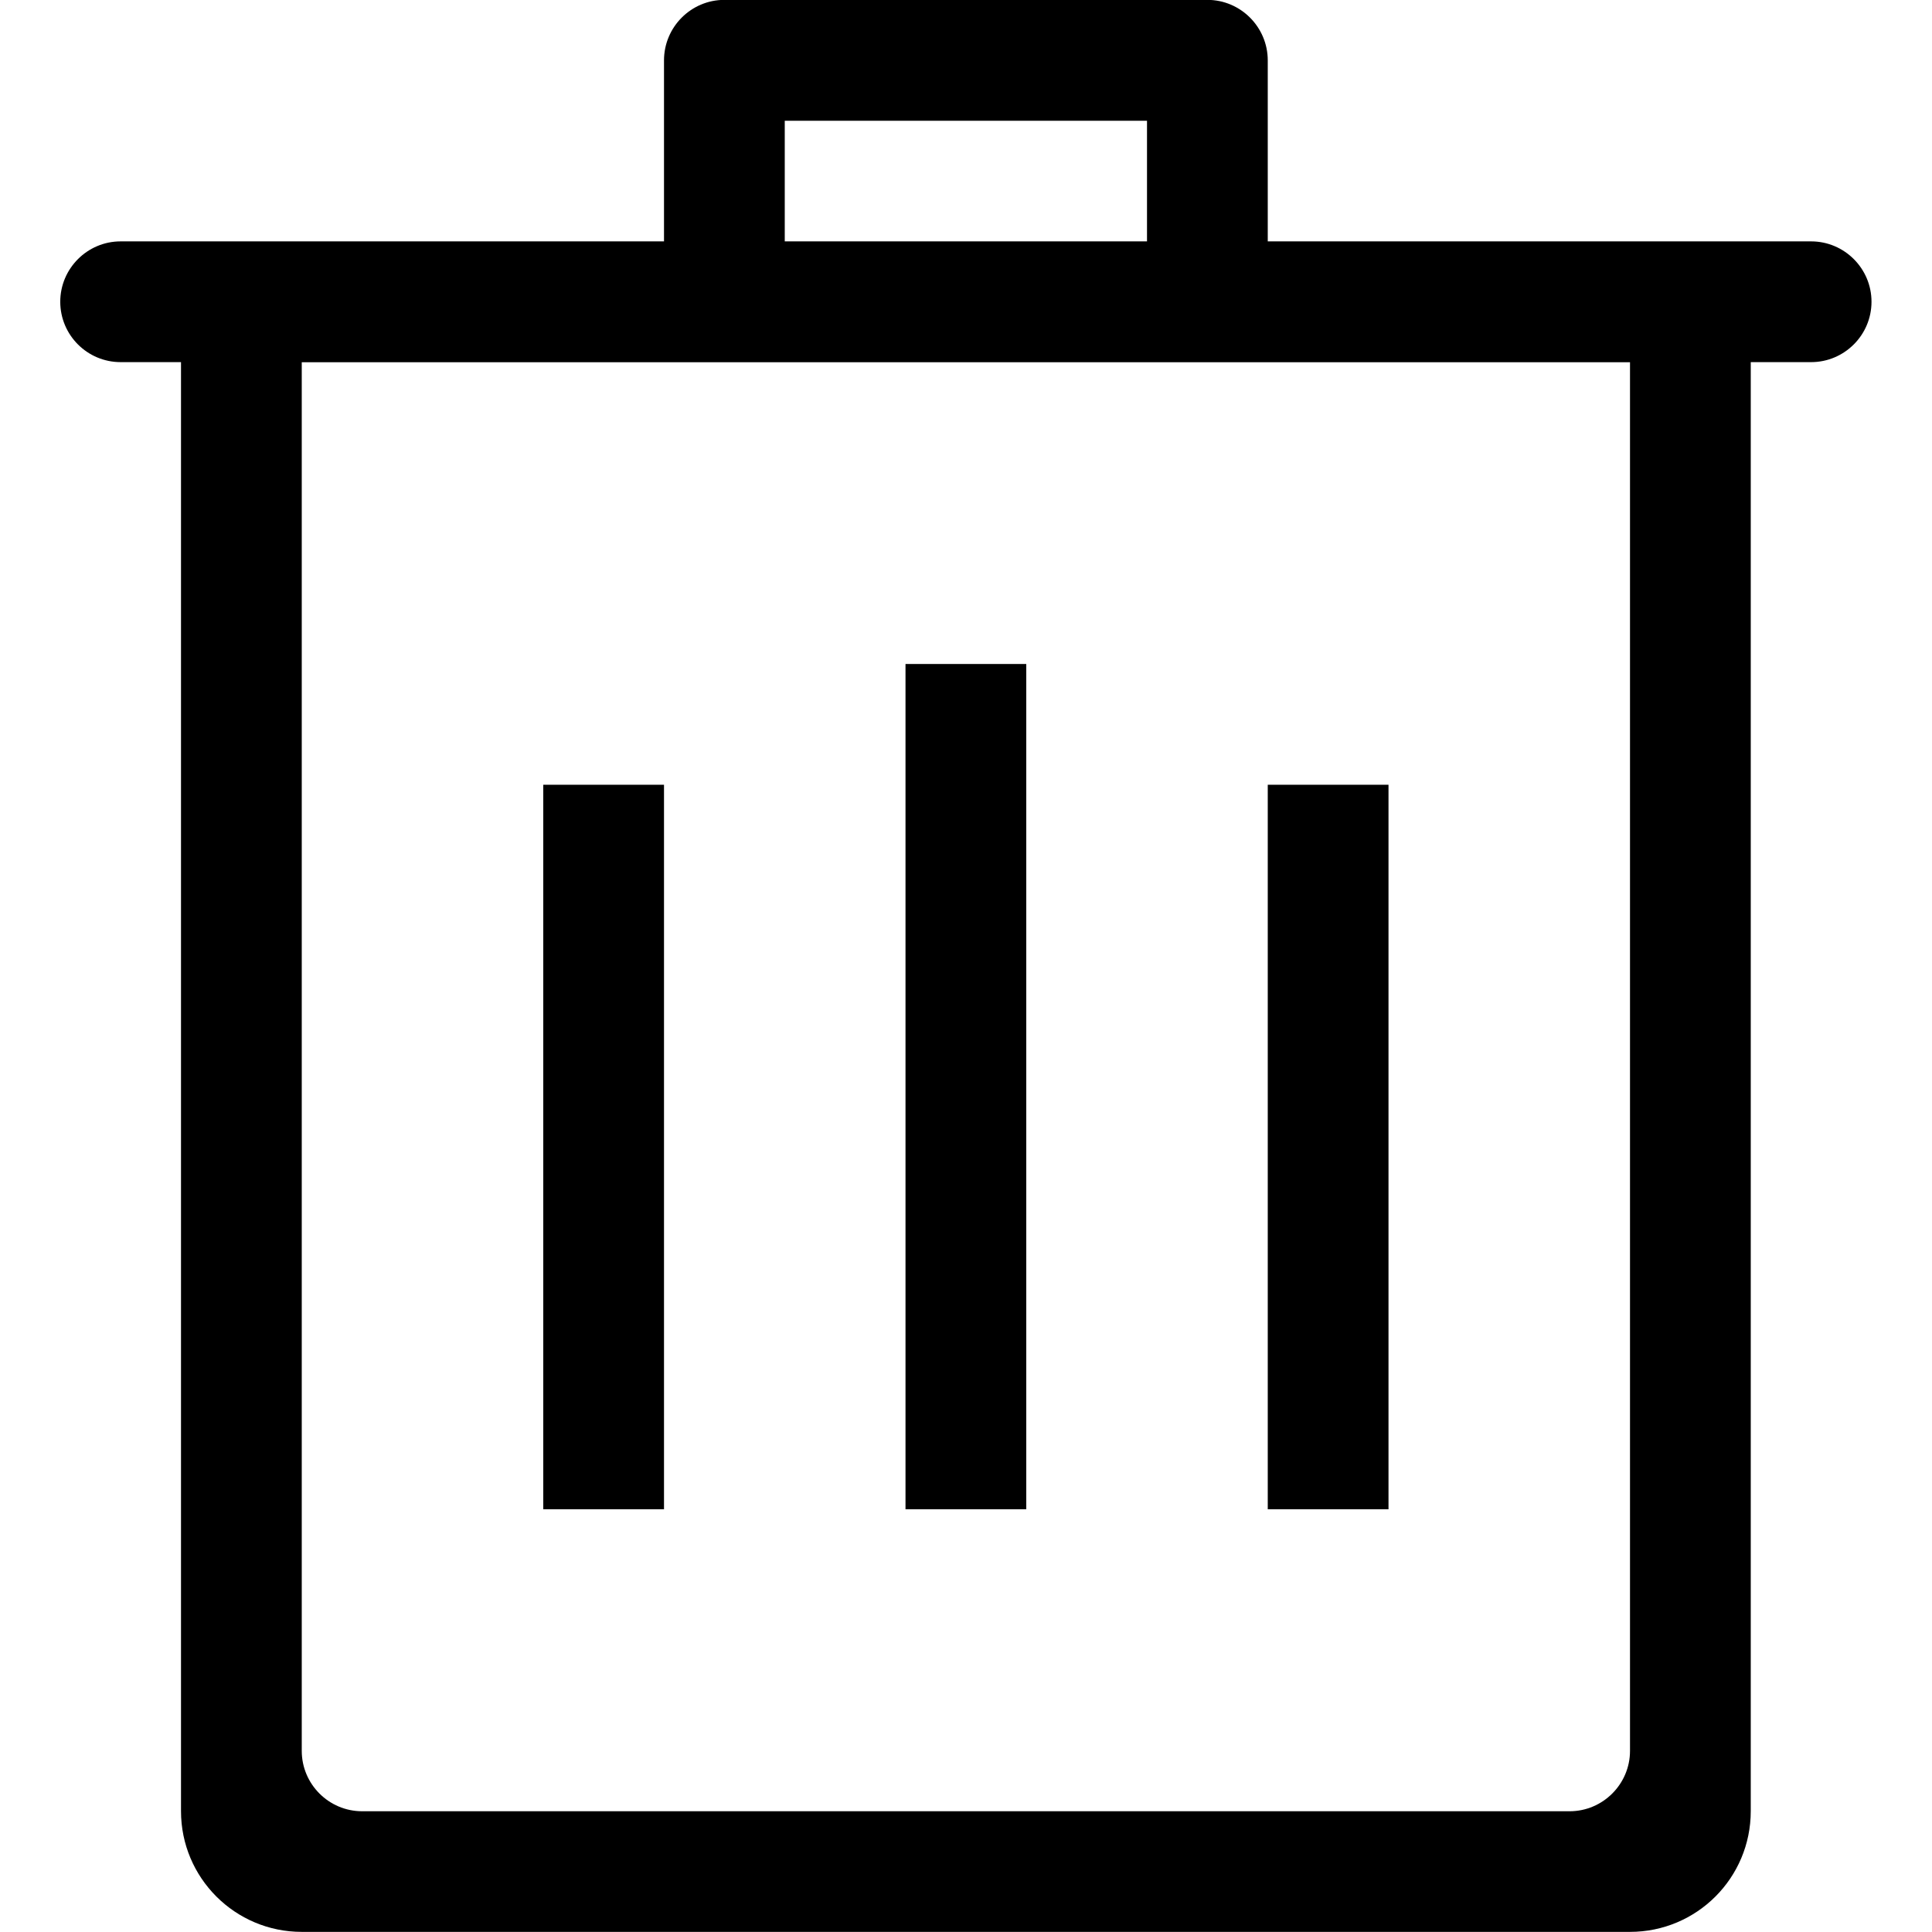 <?xml version="1.0" encoding="iso-8859-1"?>
<!-- Generator: Adobe Illustrator 16.0.0, SVG Export Plug-In . SVG Version: 6.00 Build 0)  -->
<!DOCTYPE svg PUBLIC "-//W3C//DTD SVG 1.1//EN" "http://www.w3.org/Graphics/SVG/1.1/DTD/svg11.dtd">
<svg version="1.1" xmlns="http://www.w3.org/2000/svg" xmlns:xlink="http://www.w3.org/1999/xlink" x="0px" y="0px" width="16px"
	 height="16px" viewBox="0 0 16 16" style="enable-background:new 0 0 16 16;" xml:space="preserve">
<g id="editorial-trash-a-l" style="enable-background:new    ;">
	<g id="editorial-trash-a-l_1_">
		<g>
			<path d="M14.999,1.999h-1.5h-3V0.5c0-0.276-0.225-0.501-0.5-0.501h-4c-0.276,0-0.5,0.225-0.5,0.501v1.499h-3h-1.5
				c-0.276,0-0.5,0.225-0.5,0.5c0,0.276,0.224,0.5,0.5,0.5h0.5v12c0,0.553,0.448,1,1,1h11c0.553,0,1-0.447,1-1v-12h0.5
				c0.275,0,0.5-0.224,0.5-0.5C15.499,2.223,15.274,1.999,14.999,1.999z M6.499,1h3v0.999h-3V1z M13.499,4L13.499,4v10.5
				c0,0.275-0.225,0.5-0.5,0.5h-10c-0.276,0-0.5-0.225-0.5-0.5v-10.5v-0.5v-0.5h0.5h10h0.5V4z M4.499,12.499h1v-6h-1V12.499z
				 M10.499,12.499h1v-6h-1V12.499z M7.499,12.499h1v-7h-1V12.499z"/>
		</g>
	</g>
</g>
<g id="Layer_1">
</g>
</svg>
